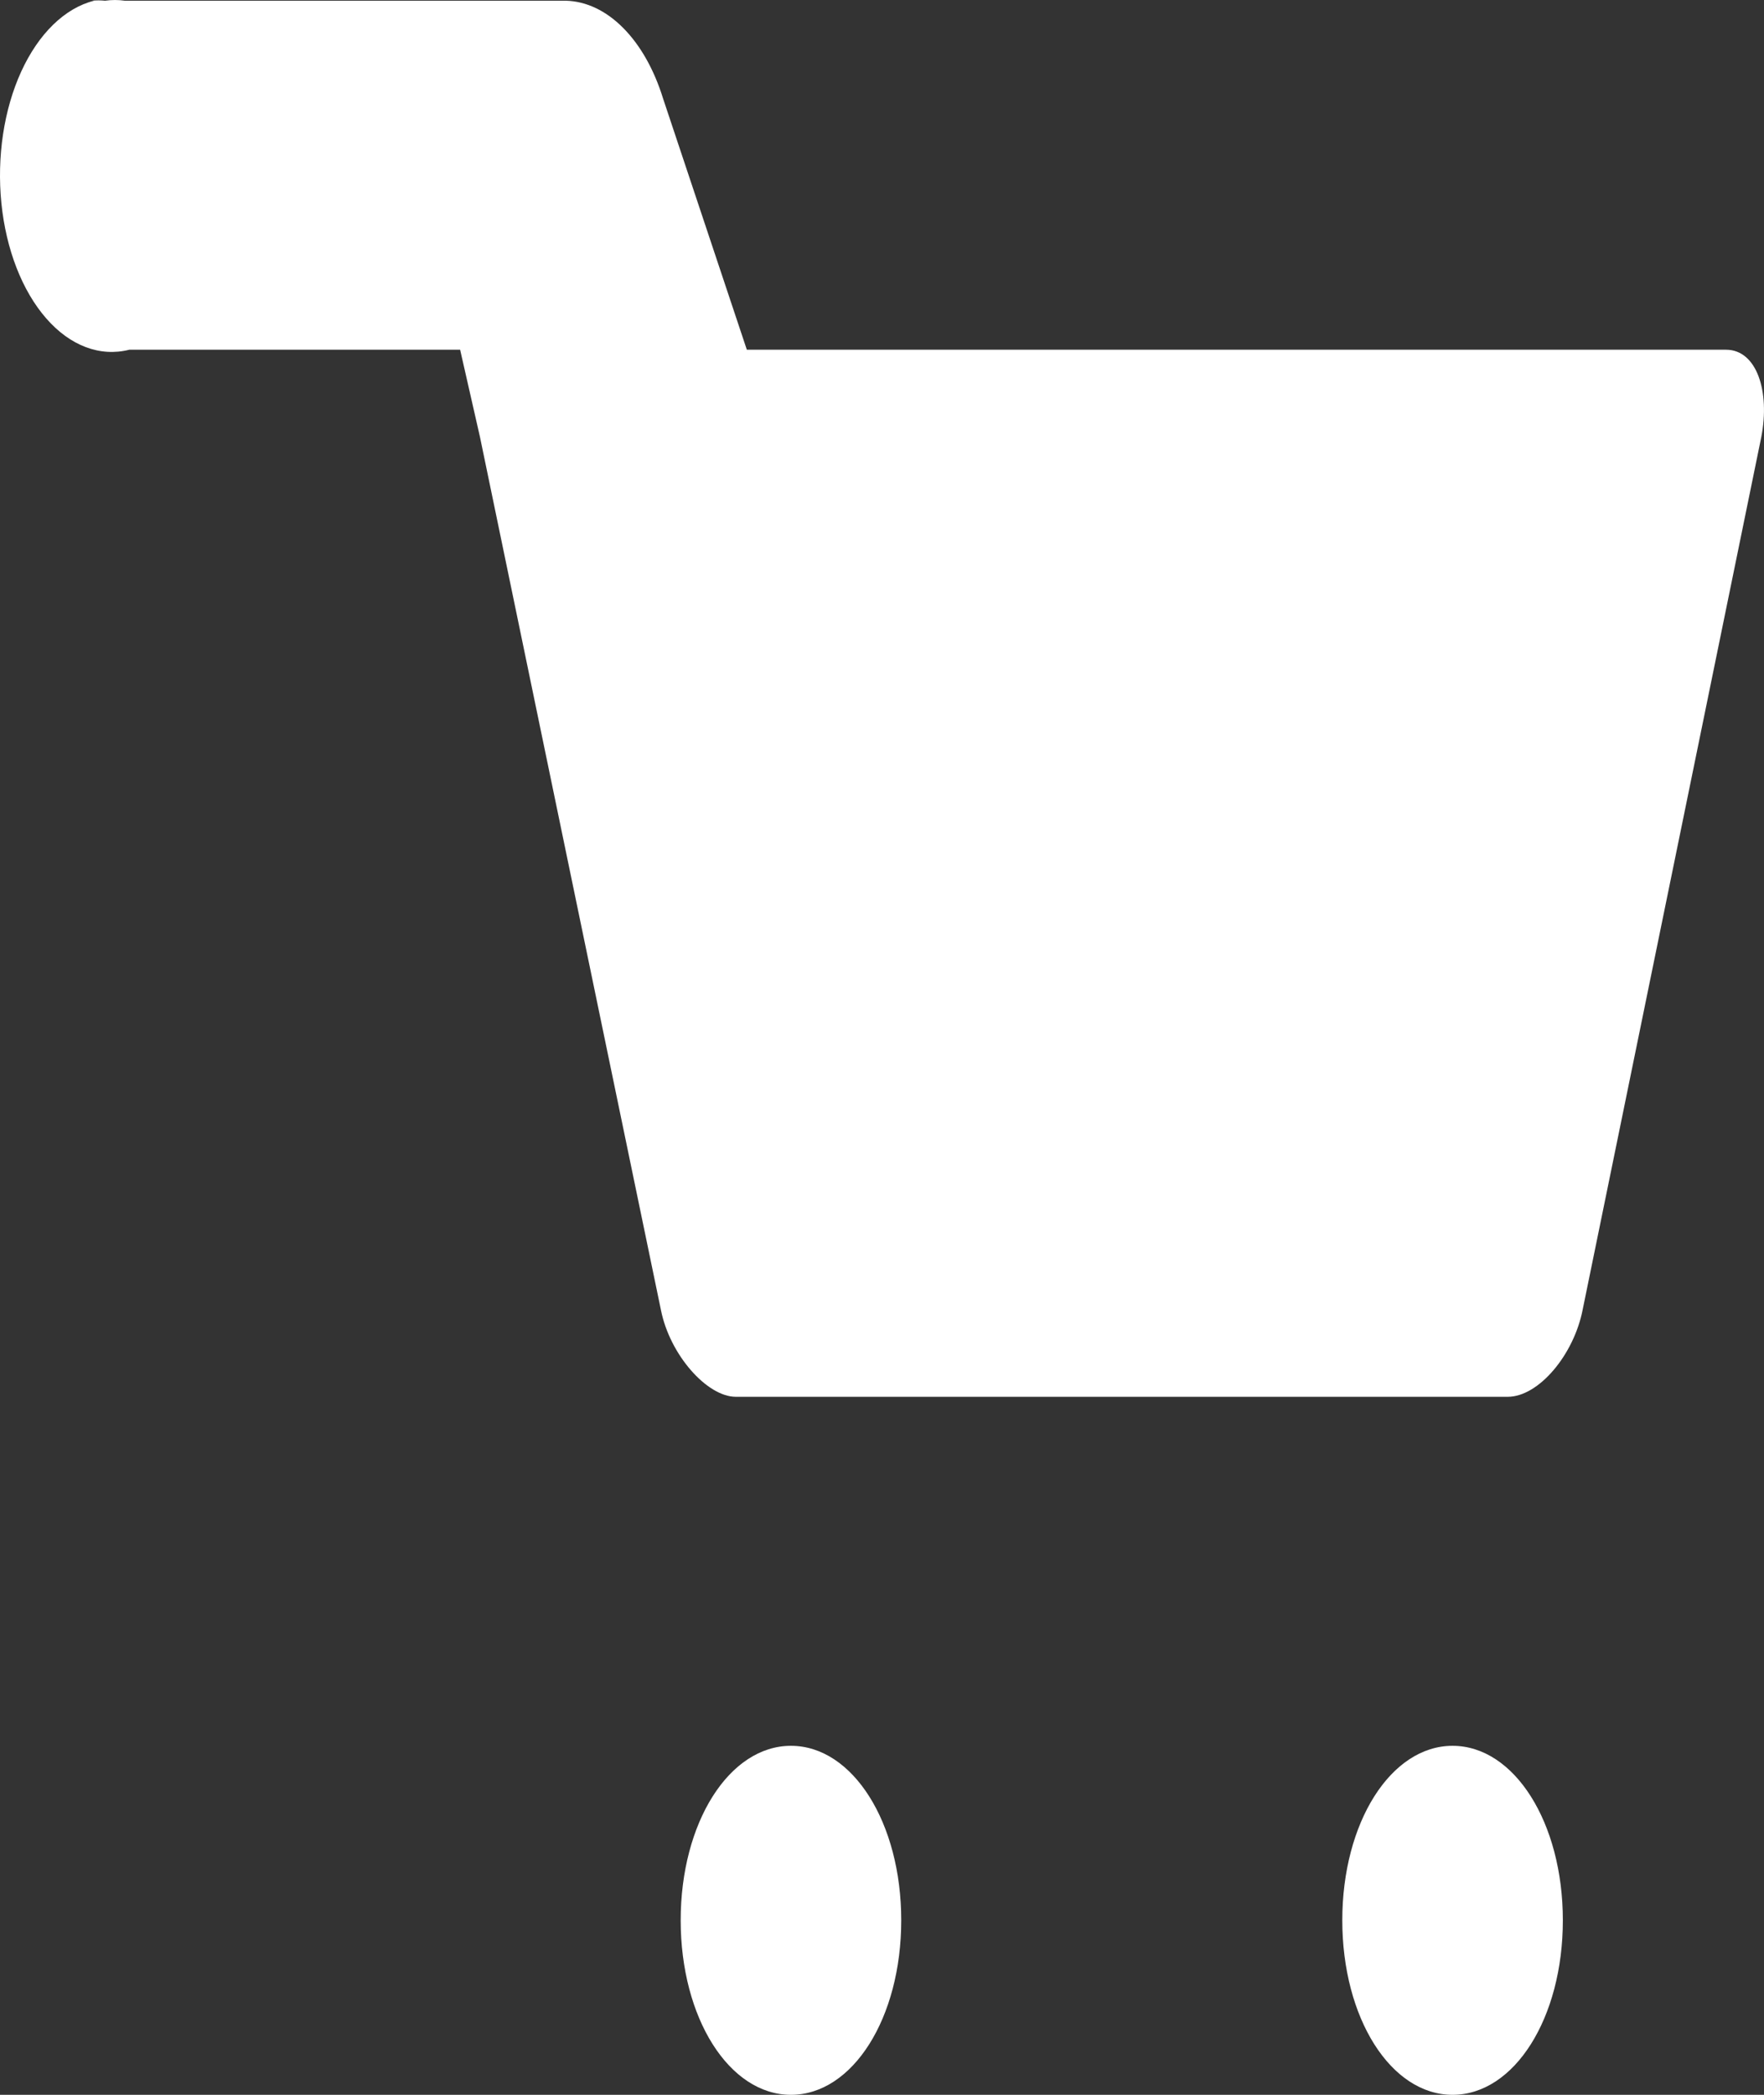 <svg width="32" height="38" viewBox="0 0 32 38" fill="none" xmlns="http://www.w3.org/2000/svg">
<rect x="0" y="0" width="32" height="38" fill="#333333" stroke="none"/>
<path d="M1.706 0.013C1.175 0.147 0.7 0.61 0.385 1.298C0.07 1.987 -0.059 2.845 0.025 3.685C0.11 4.525 0.402 5.276 0.838 5.775C1.273 6.274 1.815 6.478 2.346 6.344H8.347L8.707 7.927L10.347 15.841L11.988 23.755C12.148 24.578 12.828 25.338 13.348 25.338H27.351C27.911 25.338 28.551 24.578 28.711 23.755L31.951 7.927C32.111 7.104 31.871 6.344 31.311 6.344H13.548L12.028 1.786C11.866 1.262 11.616 0.82 11.305 0.507C10.995 0.194 10.635 0.023 10.267 0.013L2.266 0.013C2.146 -0.004 2.026 -0.004 1.906 0.013C1.826 0.005 1.746 0.005 1.666 0.013L1.706 0.013ZM14.348 31.669C13.228 31.669 12.348 33.062 12.348 34.834C12.348 36.607 13.228 38 14.348 38C15.468 38 16.349 36.607 16.349 34.834C16.349 33.062 15.468 31.669 14.348 31.669ZM26.35 31.669C25.23 31.669 24.35 33.062 24.35 34.834C24.35 36.607 25.23 38 26.35 38C27.471 38 28.351 36.607 28.351 34.834C28.351 33.062 27.471 31.669 26.35 31.669Z" fill="white"/>
</svg>
